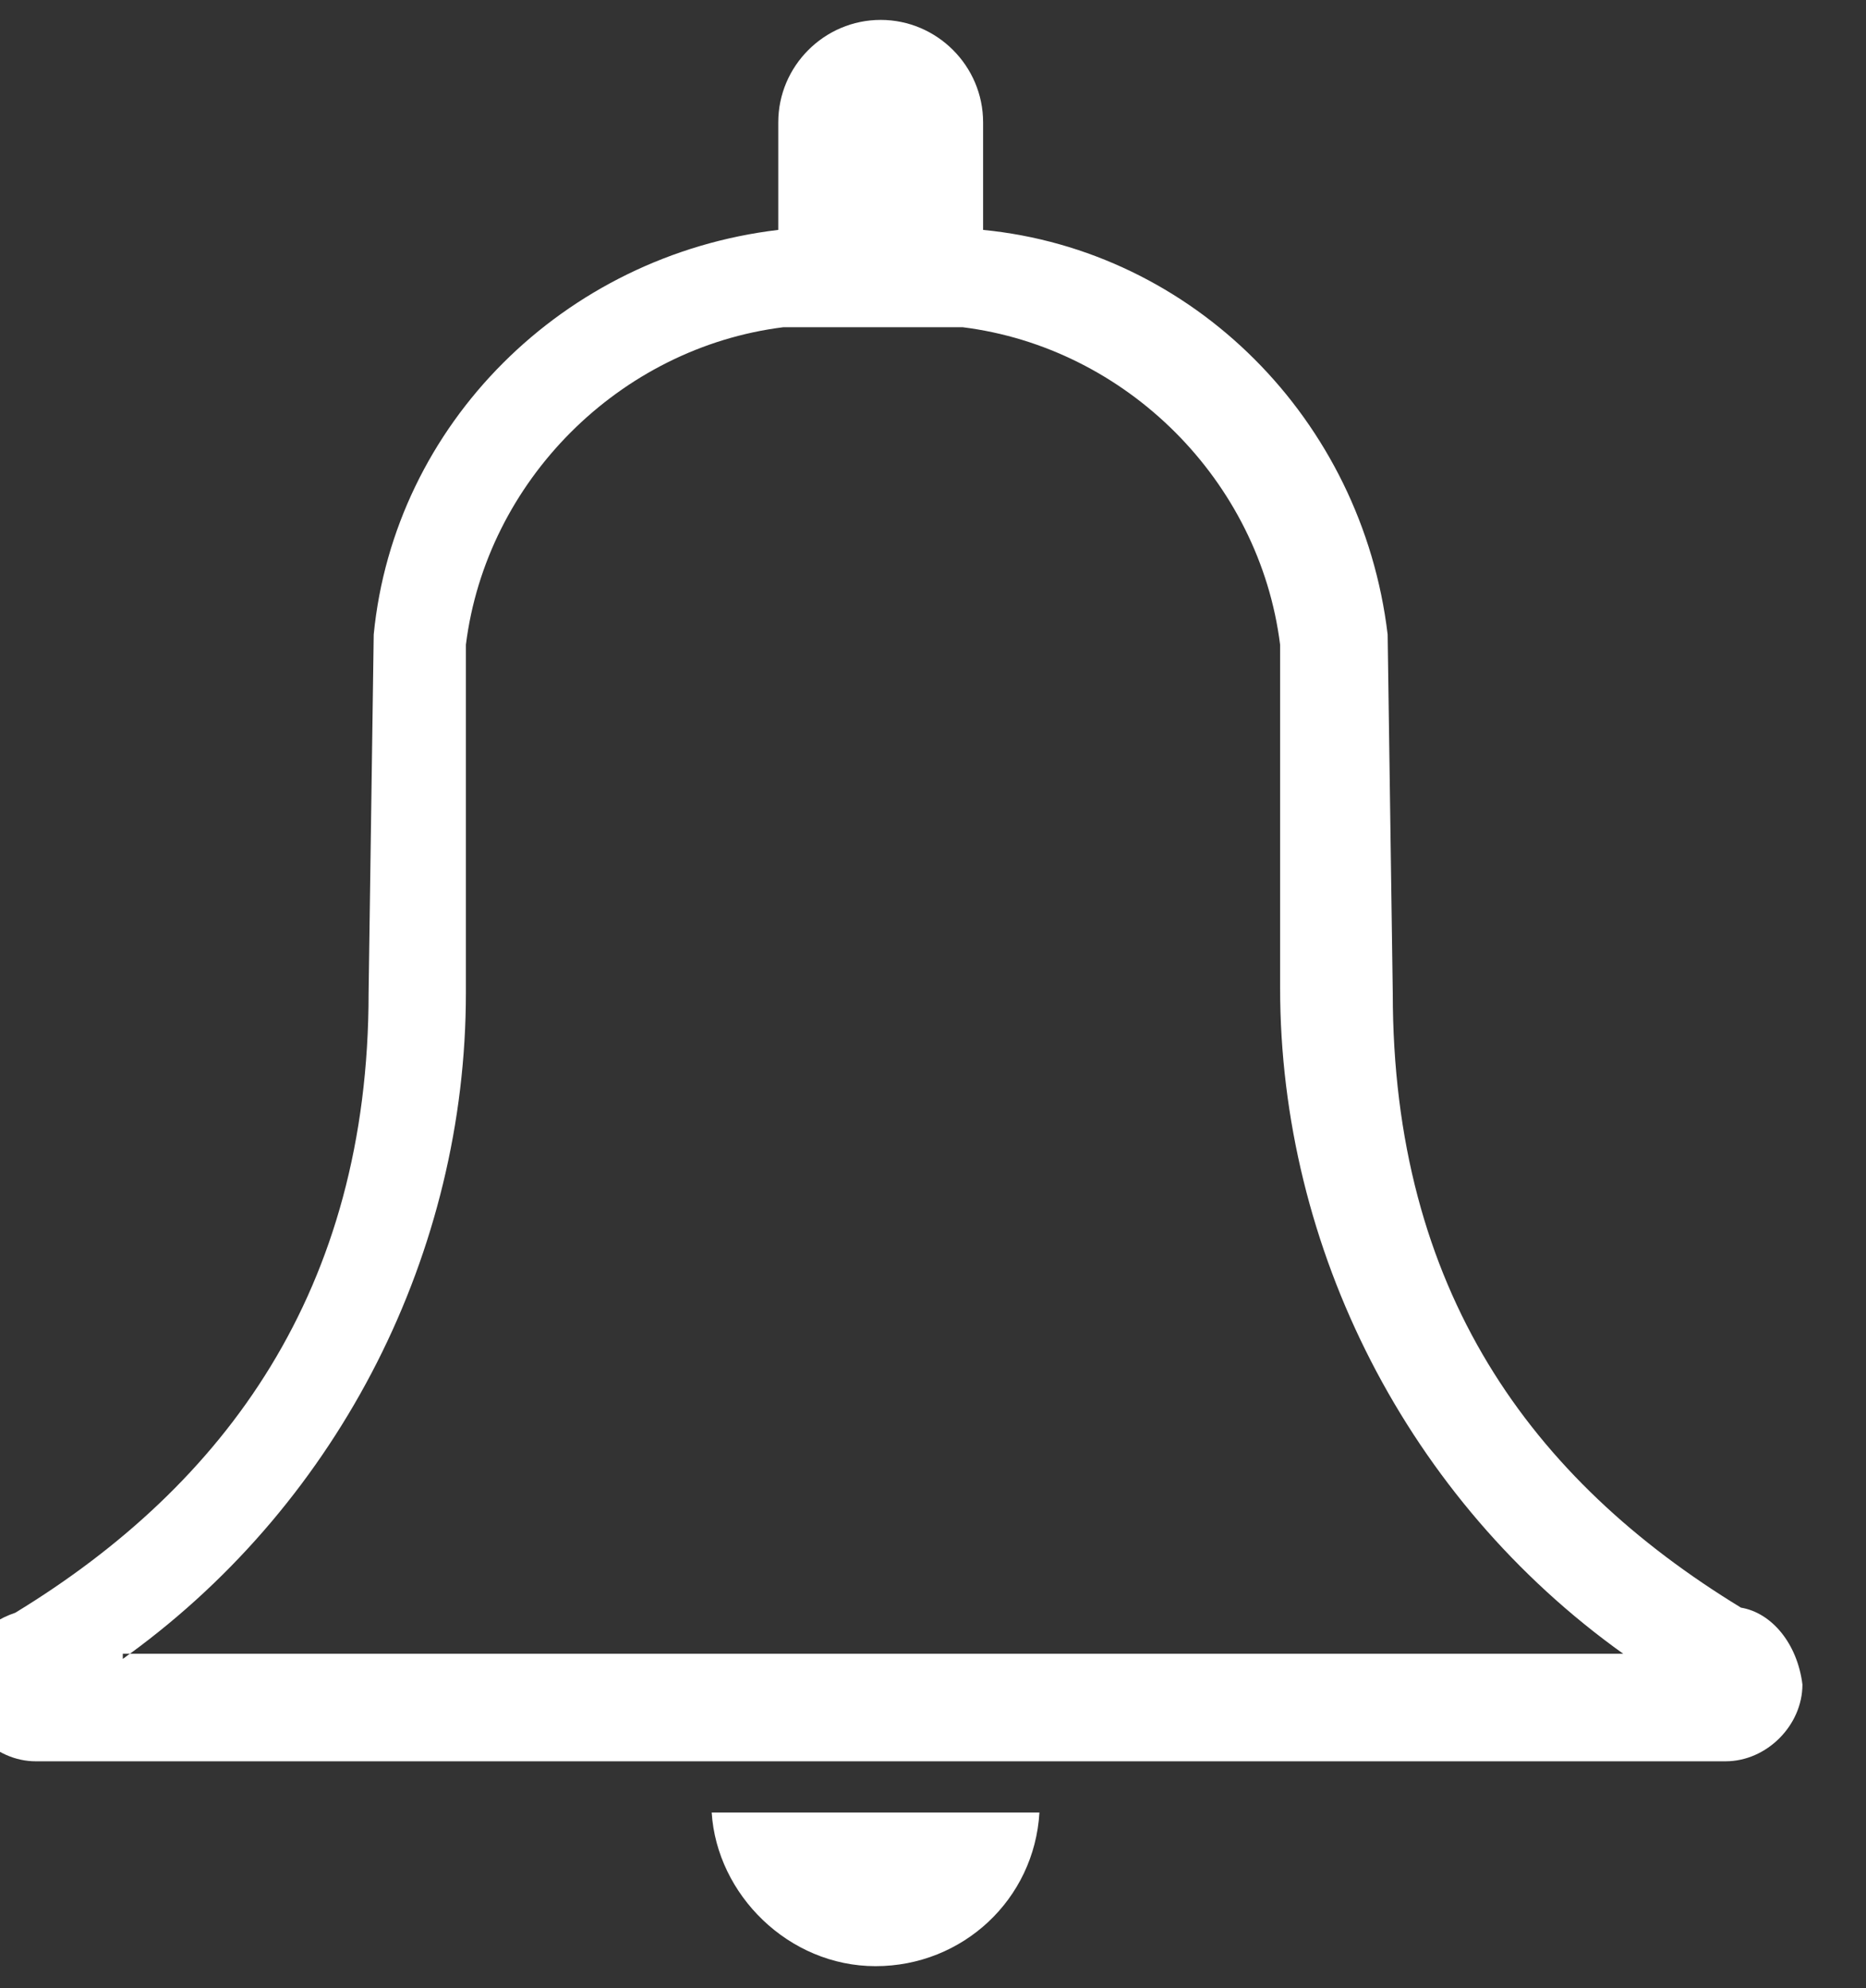 <?xml version="1.0" encoding="UTF-8" standalone="no"?>
<!DOCTYPE svg PUBLIC "-//W3C//DTD SVG 1.1//EN" "http://www.w3.org/Graphics/SVG/1.1/DTD/svg11.dtd">
<svg width="100%" height="100%" viewBox="0 0 46 49" version="1.1" xmlns="http://www.w3.org/2000/svg" xmlns:xlink="http://www.w3.org/1999/xlink" xml:space="preserve" xmlns:serif="http://www.serif.com/" style="fill-rule:evenodd;clip-rule:evenodd;stroke-linejoin:round;stroke-miterlimit:1.414;">
    <rect x="0" y="0" width="46" height="49" fill="#333333" stroke="none"/>
    <g transform="matrix(1,0,0,1,-693,-785)">
        <g transform="matrix(2.111,0,0,1.42,300.755,1942.52)">
            <g transform="matrix(0.598,1.09626e-32,7.37651e-33,0.889,-810.519,-1904.19)">
                <g id="уведомления">
                    <path id="уведомления1" serif:id="уведомления" d="M1686.4,1260.4C1686.3,1262.1 1684.9,1263.4 1683.2,1263.4C1681.5,1263.4 1680.1,1262 1680,1260.4L1686.4,1260.4ZM1700.1,1256.4C1696,1253.9 1693.3,1250.2 1693.3,1244.4L1693.2,1237.4C1692.7,1233.2 1689.4,1229.9 1685.3,1229.5L1685.3,1227.4C1685.3,1226.3 1684.4,1225.4 1683.3,1225.4C1682.2,1225.4 1681.3,1226.3 1681.3,1227.4L1681.3,1229.5C1677.1,1230 1673.8,1233.3 1673.4,1237.4L1673.3,1244.4C1673.3,1250.2 1670.5,1254 1666.4,1256.5C1665.8,1256.7 1665.3,1257.2 1665.3,1257.9C1665.3,1258.7 1666,1259.4 1666.8,1259.4L1699.8,1259.4C1700.6,1259.4 1701.3,1258.7 1701.3,1257.9C1701.2,1257.1 1700.7,1256.5 1700.1,1256.4ZM1697.8,1257.3C1693.6,1254.3 1691.1,1249.4 1691.1,1244.3L1691.1,1237.6C1690.7,1234.4 1688.1,1231.8 1684.9,1231.4L1681.4,1231.4C1678.2,1231.8 1675.6,1234.4 1675.2,1237.6L1675.2,1244.4C1675.2,1249.44 1672.76,1254.29 1668.64,1257.3L1668.5,1257.3L1668.5,1257.4C1668.55,1257.37 1668.59,1257.33 1668.64,1257.3L1697.8,1257.3Z" style="fill:white;"/>
                </g>
            </g>
        </g>
    </g>
</svg>
